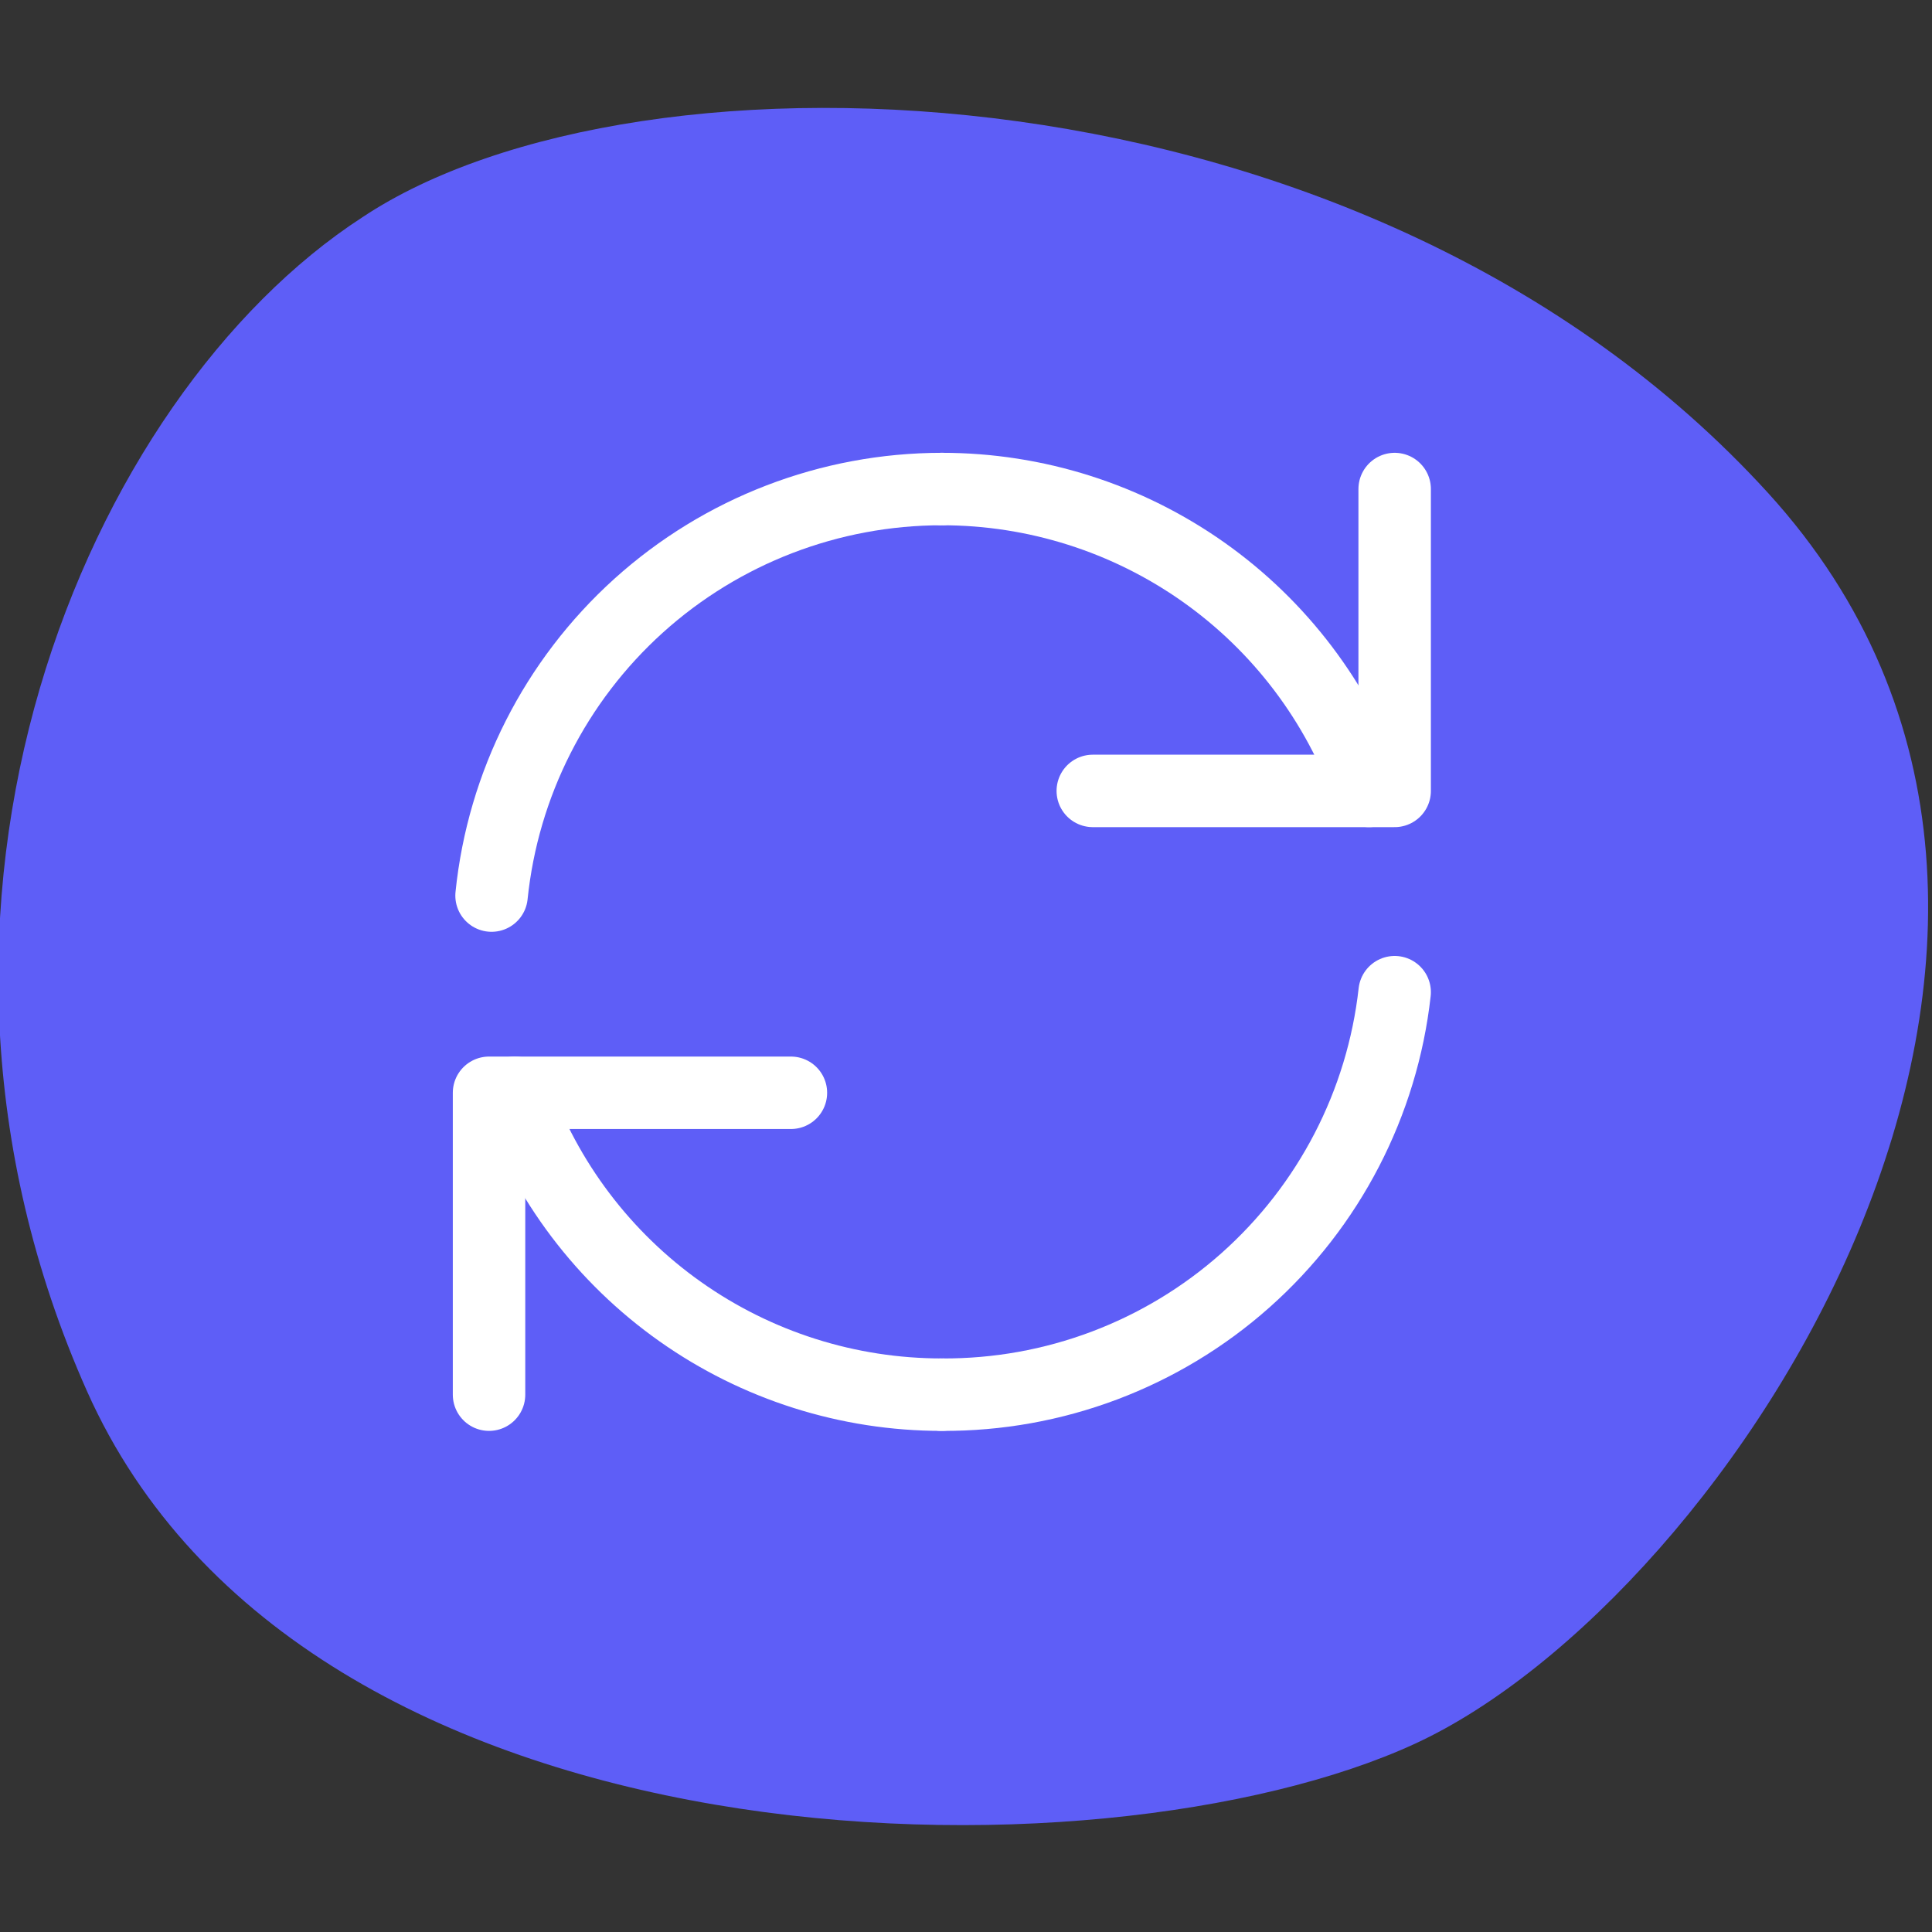 <svg xmlns="http://www.w3.org/2000/svg" width="40" height="40" viewBox="0 0 40 40" fill="none"><rect x="0" y="0" width="40" height="40" fill="#333333" stroke="none"/><g clip-path="url(#clip0_404_866)"><path d="M7.5 4.5C13.2 0.7 28.3 1.1 36.6 10.2C44.9 19.3 35.8 33.1 29.3 36.1C22.8 39.1 6.3 38.9 1.8 28.8C-2.7 18.7 1.8 8.2 7.5 4.5Z" fill="#5E5EF7"></path><path d="M16.375 22.625H10.125V28.875" stroke="white" stroke-width="1.5" stroke-linecap="round" stroke-linejoin="round"></path><path d="M28.875 20.542C28.618 22.843 27.517 24.968 25.786 26.507C24.055 28.046 21.816 28.889 19.5 28.875" stroke="white" stroke-width="1.5" stroke-linecap="round" stroke-linejoin="round"></path><path d="M10.656 22.625C11.303 24.454 12.501 26.037 14.084 27.156C15.668 28.276 17.561 28.876 19.5 28.875" stroke="white" stroke-width="1.5" stroke-linecap="round" stroke-linejoin="round"></path><path d="M22.625 16.375H28.875V10.125" stroke="white" stroke-width="1.5" stroke-linecap="round" stroke-linejoin="round"></path><path d="M10.177 18.542C10.414 16.234 11.499 14.096 13.221 12.541C14.943 10.987 17.18 10.126 19.5 10.125" stroke="white" stroke-width="1.5" stroke-linecap="round" stroke-linejoin="round"></path><path d="M28.344 16.375C27.697 14.546 26.5 12.963 24.916 11.844C23.332 10.725 21.439 10.124 19.5 10.125" stroke="white" stroke-width="1.5" stroke-linecap="round" stroke-linejoin="round"></path></g><defs><clipPath id="clip0_404_866"><rect width="40" height="40" fill="white"></rect></clipPath></defs></svg>